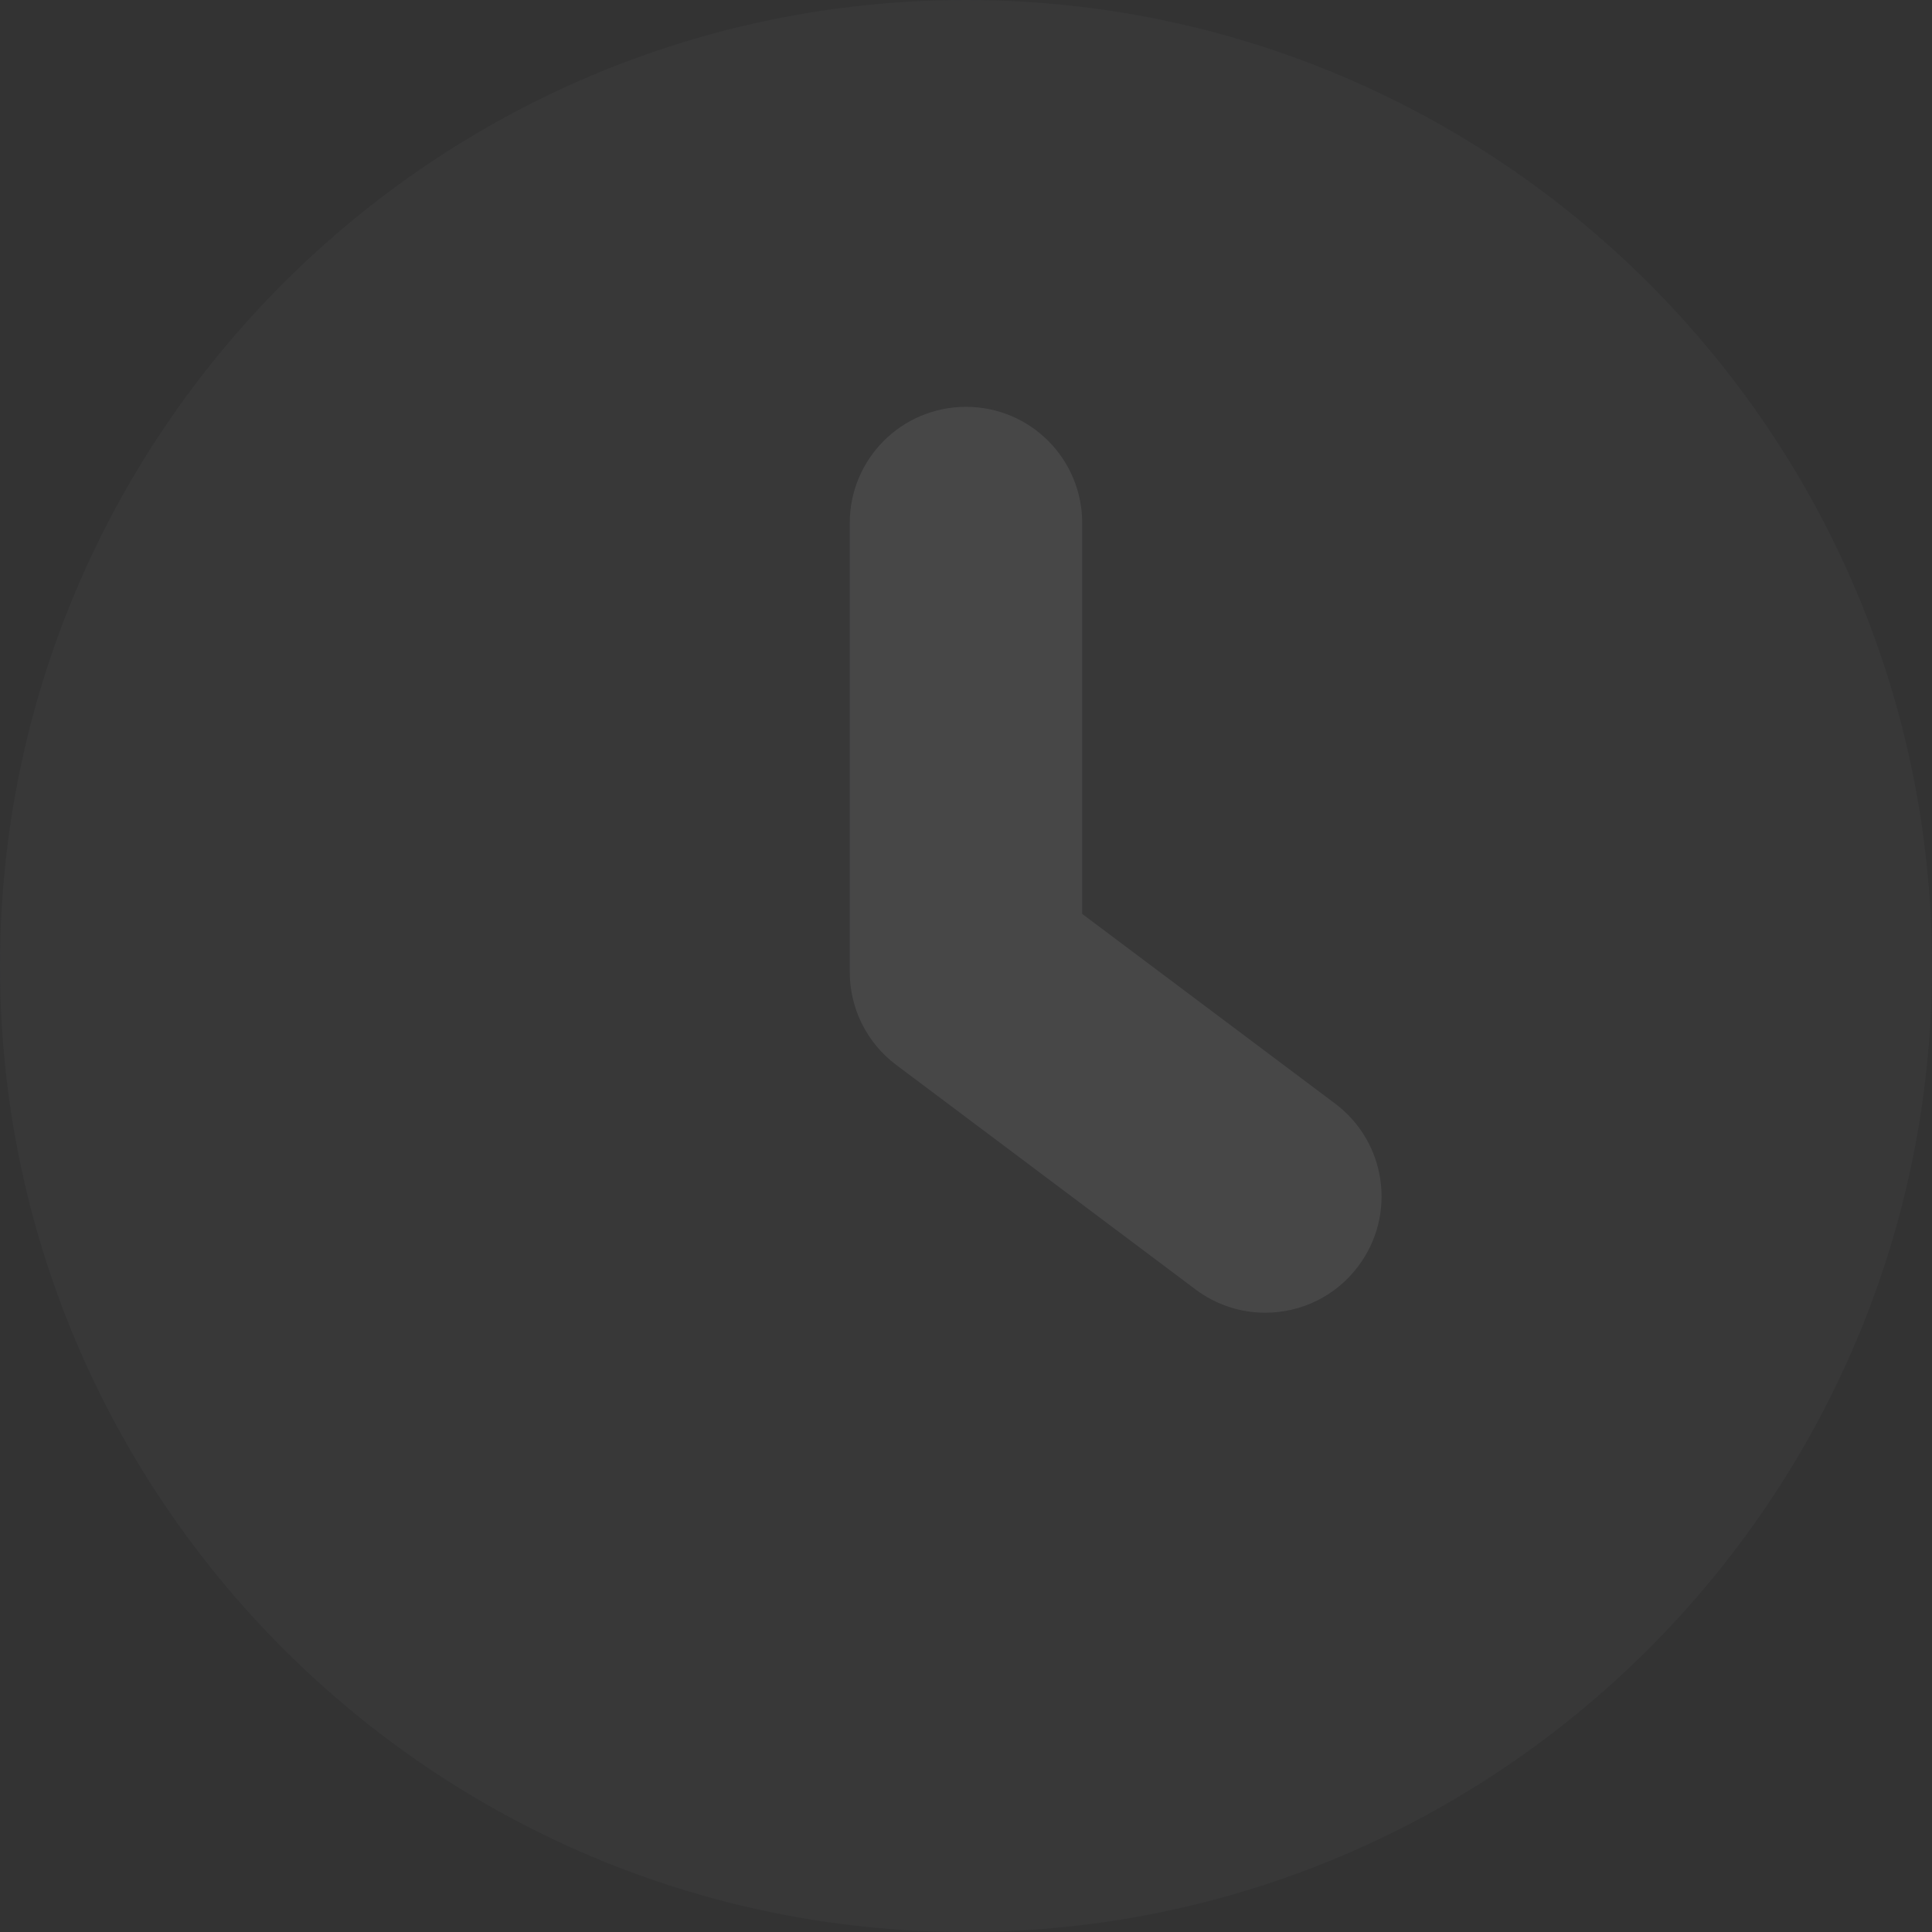 <?xml version="1.0" encoding="UTF-8"?>
<svg width="35px" height="35px" viewBox="0 0 35 35" version="1.1" xmlns="http://www.w3.org/2000/svg" xmlns:xlink="http://www.w3.org/1999/xlink">
    <rect x="0" y="0" width="35" height="35" fill="#333333" stroke="none"/>
    <title>DE357454-9AD9-4641-8257-F0004B10C748</title>
    <g id="Page-1" stroke="none" stroke-width="1" fill="none" fill-rule="evenodd" opacity="0.1">
        <g id="Mentor-Profile" transform="translate(-1083, -210)" fill-rule="nonzero">
            <g id="Group-6" transform="translate(946, 210)">
                <g id="clock-copy" transform="translate(137, 0)">
                    <path d="M17.5,0 C7.85,0 0,7.85 0,17.5 C0,27.15 7.85,35 17.5,35 C27.15,35 35,27.15 35,17.5 C35,7.85 27.15,0 17.5,0 Z" id="Shape" fill="#62646A"></path>
                    <path d="M23.735,20.591 L18.855,16.931 L18.855,9.475 C18.855,8.726 18.25,8.12 17.5,8.12 C16.75,8.12 16.144,8.726 16.144,9.475 L16.144,17.608 C16.144,18.035 16.345,18.438 16.687,18.693 L22.109,22.76 C22.353,22.943 22.637,23.031 22.921,23.031 C23.334,23.031 23.741,22.845 24.007,22.487 C24.457,21.889 24.335,21.039 23.735,20.591 Z" id="Path" stroke="#FFFFFF" stroke-width="1.5" fill="#FFFFFF"></path>
                </g>
            </g>
        </g>
    </g>
</svg>